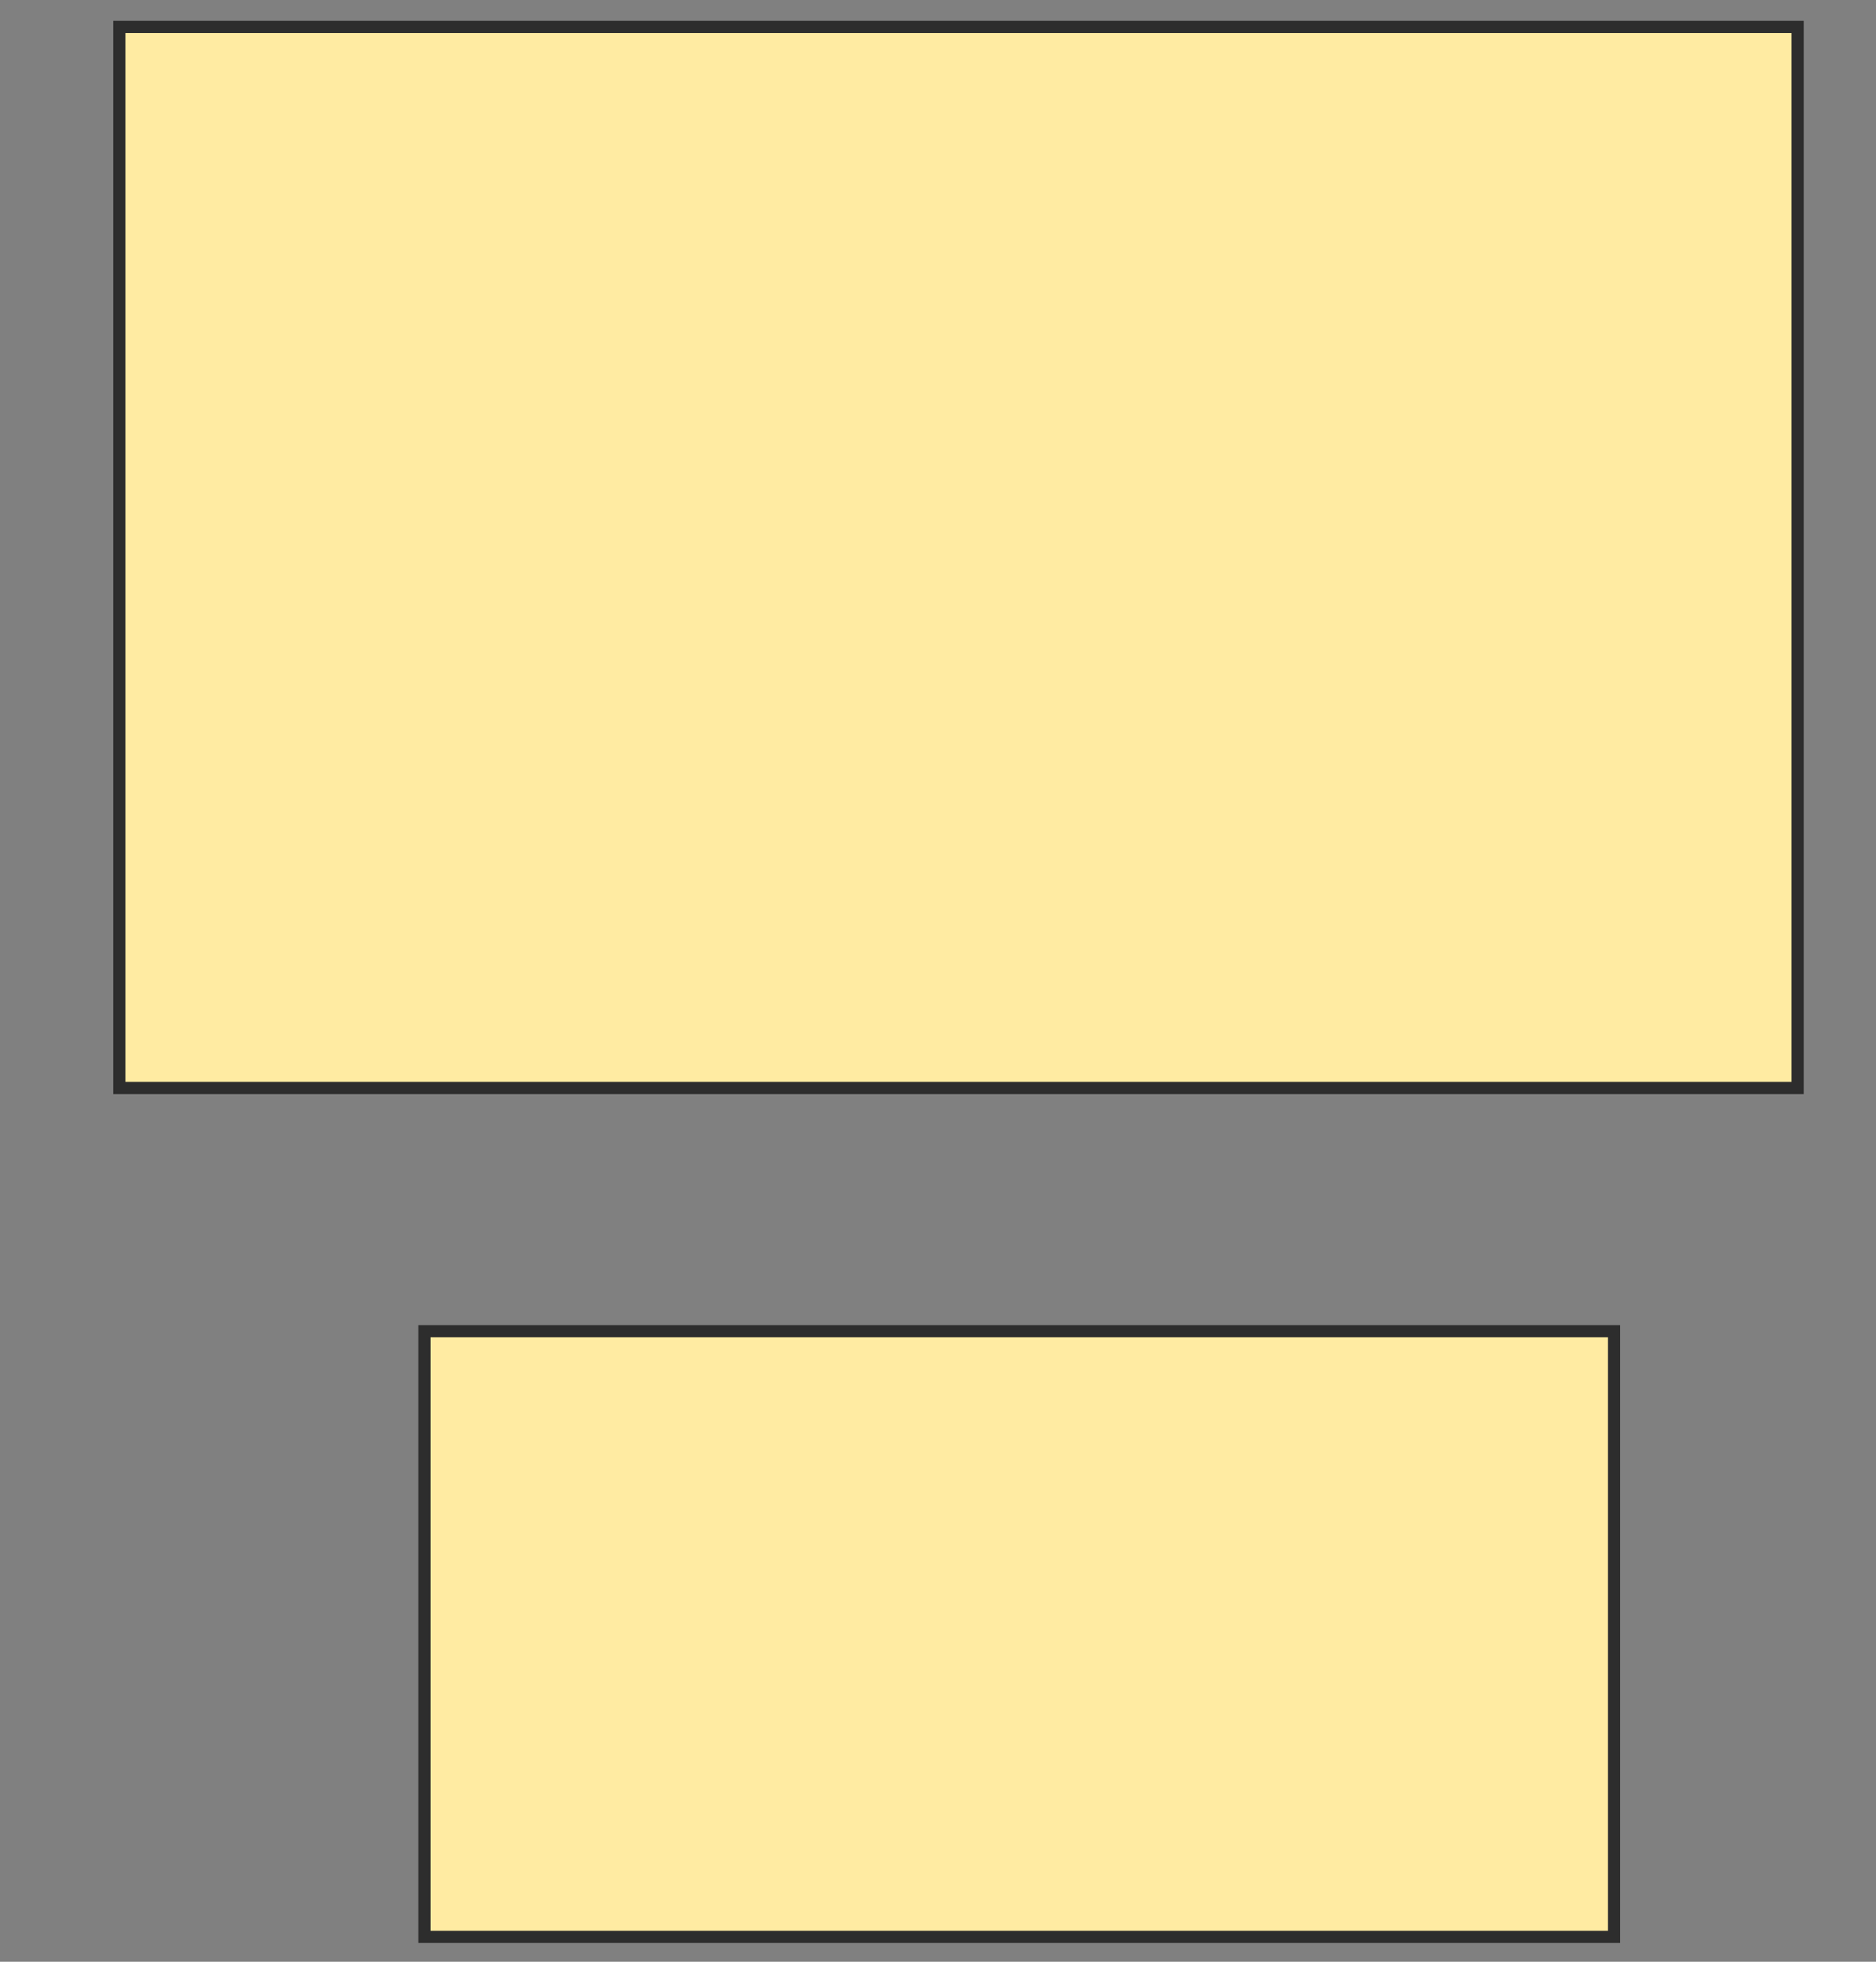 <svg xmlns="http://www.w3.org/2000/svg" width="154" height="161">
 <rect width="100%" height="100%" fill="#808080" stroke="none"/>
 <!-- Created with Image Occlusion Enhanced -->
 <g>
  <title>Labels</title>
 </g>
 <g>
  <title>Masks</title>
  <rect id="91826cd29cae4b09b3461741ce18ca8b-oa-1" height="87.084" width="137.769" y="2.209" x="9.796" stroke="#2D2D2D" fill="#FFEBA2"/>
  <rect id="91826cd29cae4b09b3461741ce18ca8b-oa-2" height="49.706" width="97.652" y="109.254" x="34.845" stroke="#2D2D2D" fill="#FFEBA2"/>
 </g>
</svg>